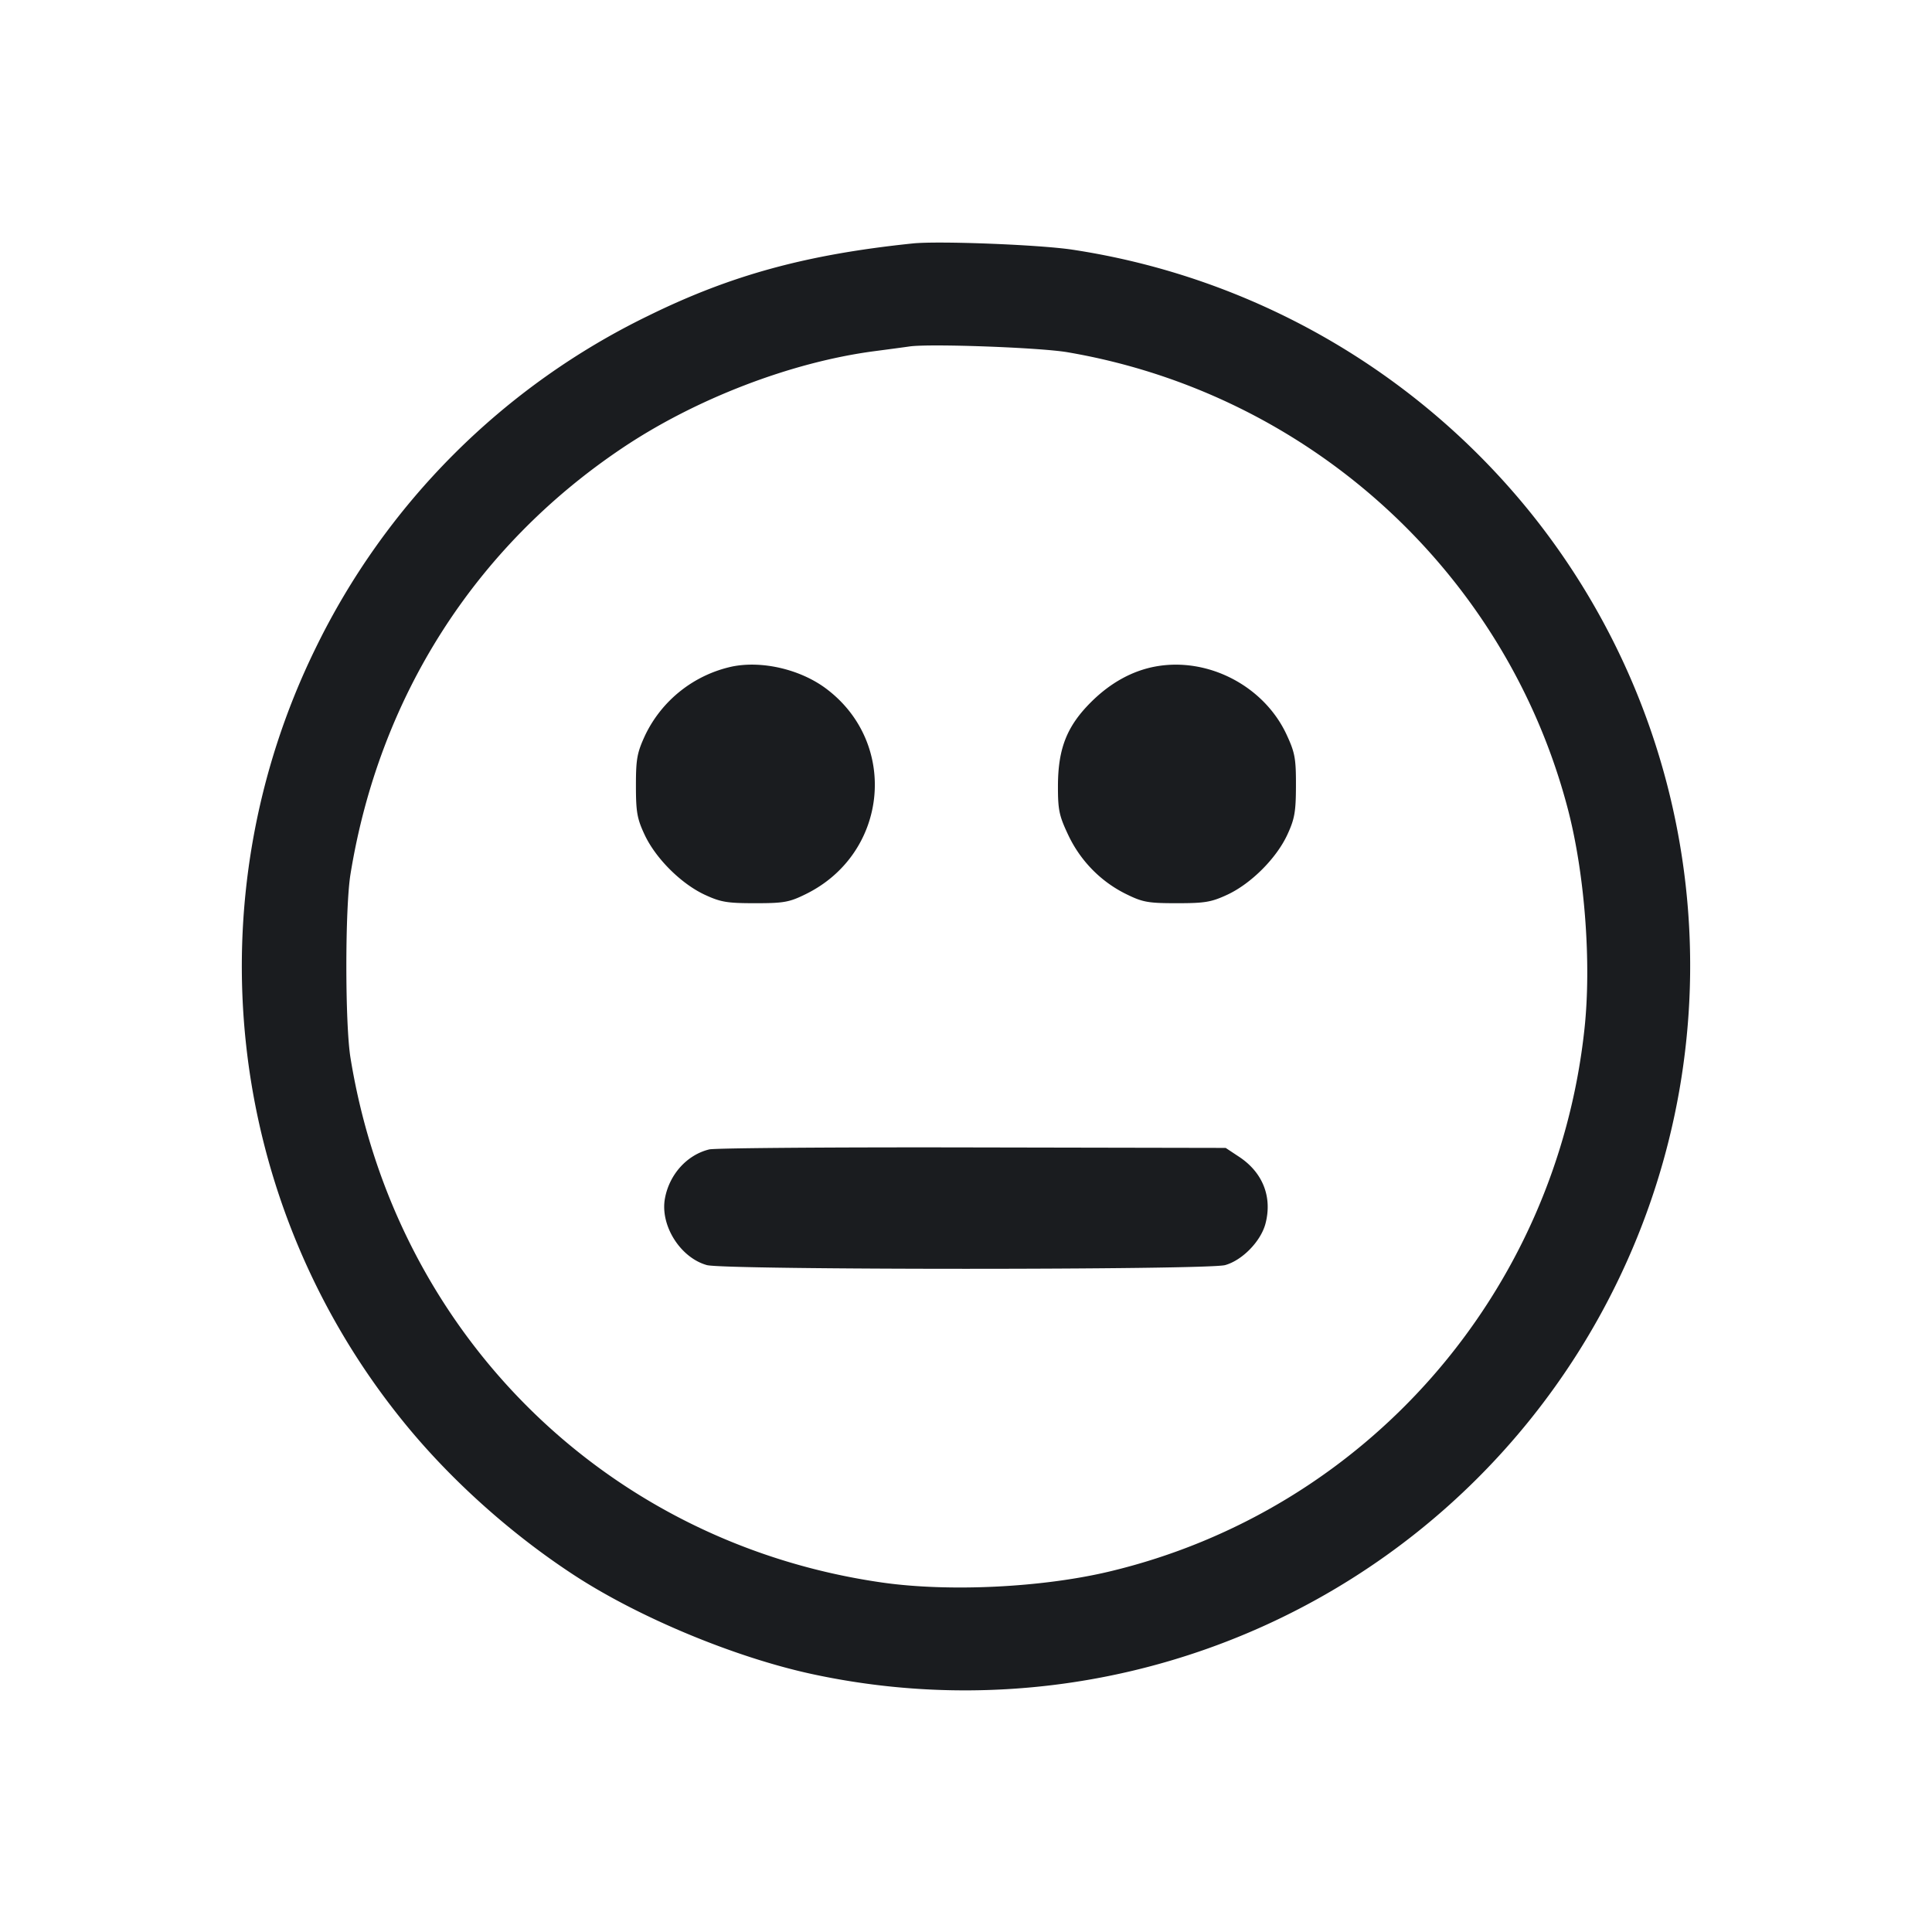 <svg xmlns="http://www.w3.org/2000/svg" width="32" height="32" fill="none"><path fill="#1A1C1F" fill-rule="evenodd" d="M15.12 4.032c-1.759.182-3.011.524-4.378 1.196a11.92 11.92 0 0 0-5.52 5.519 11.97 11.97 0 0 0 1.427 12.761c.77.96 1.778 1.872 2.844 2.571 1.079.708 2.675 1.372 3.963 1.65a12.01 12.01 0 0 0 13.322-6.476 11.97 11.97 0 0 0-1.427-12.761 12.07 12.07 0 0 0-7.591-4.357c-.545-.082-2.211-.147-2.64-.103m2.56 1.802c4.017.685 7.273 3.662 8.292 7.579.278 1.071.389 2.541.272 3.627-.47 4.383-3.622 7.98-7.876 8.991-1.113.264-2.645.338-3.748.182-4.562-.649-8.072-4.11-8.815-8.693-.091-.561-.091-2.479 0-3.04.475-2.932 2.059-5.417 4.495-7.054 1.214-.817 2.8-1.427 4.18-1.609.235-.031.499-.066.587-.079.343-.048 2.156.018 2.613.096m-5.559 5.207a2.09 2.09 0 0 0-1.434 1.134c-.135.292-.154.393-.154.838 0 .439.02.548.144.813.183.391.6.807.99.991.269.125.372.143.84.143.476 0 .566-.016.838-.15 1.363-.669 1.548-2.49.345-3.399-.427-.323-1.067-.474-1.569-.37m7.025-.003c-.386.069-.751.269-1.071.587-.403.4-.55.771-.552 1.388-.001.4.019.496.168.812.202.431.543.779.964.985.272.134.362.15.838.15.468 0 .571-.018.84-.143.391-.184.808-.601.989-.991.121-.262.142-.378.143-.813.001-.448-.016-.545-.153-.841-.372-.806-1.296-1.29-2.166-1.134m-7.399 8c-.366.089-.659.411-.733.809-.084.447.253.984.694 1.107.297.082 8.287.082 8.584 0 .283-.079.588-.391.667-.682.118-.442-.041-.85-.433-1.11l-.225-.149-4.19-.008c-2.305-.005-4.269.01-4.364.033"/></svg>